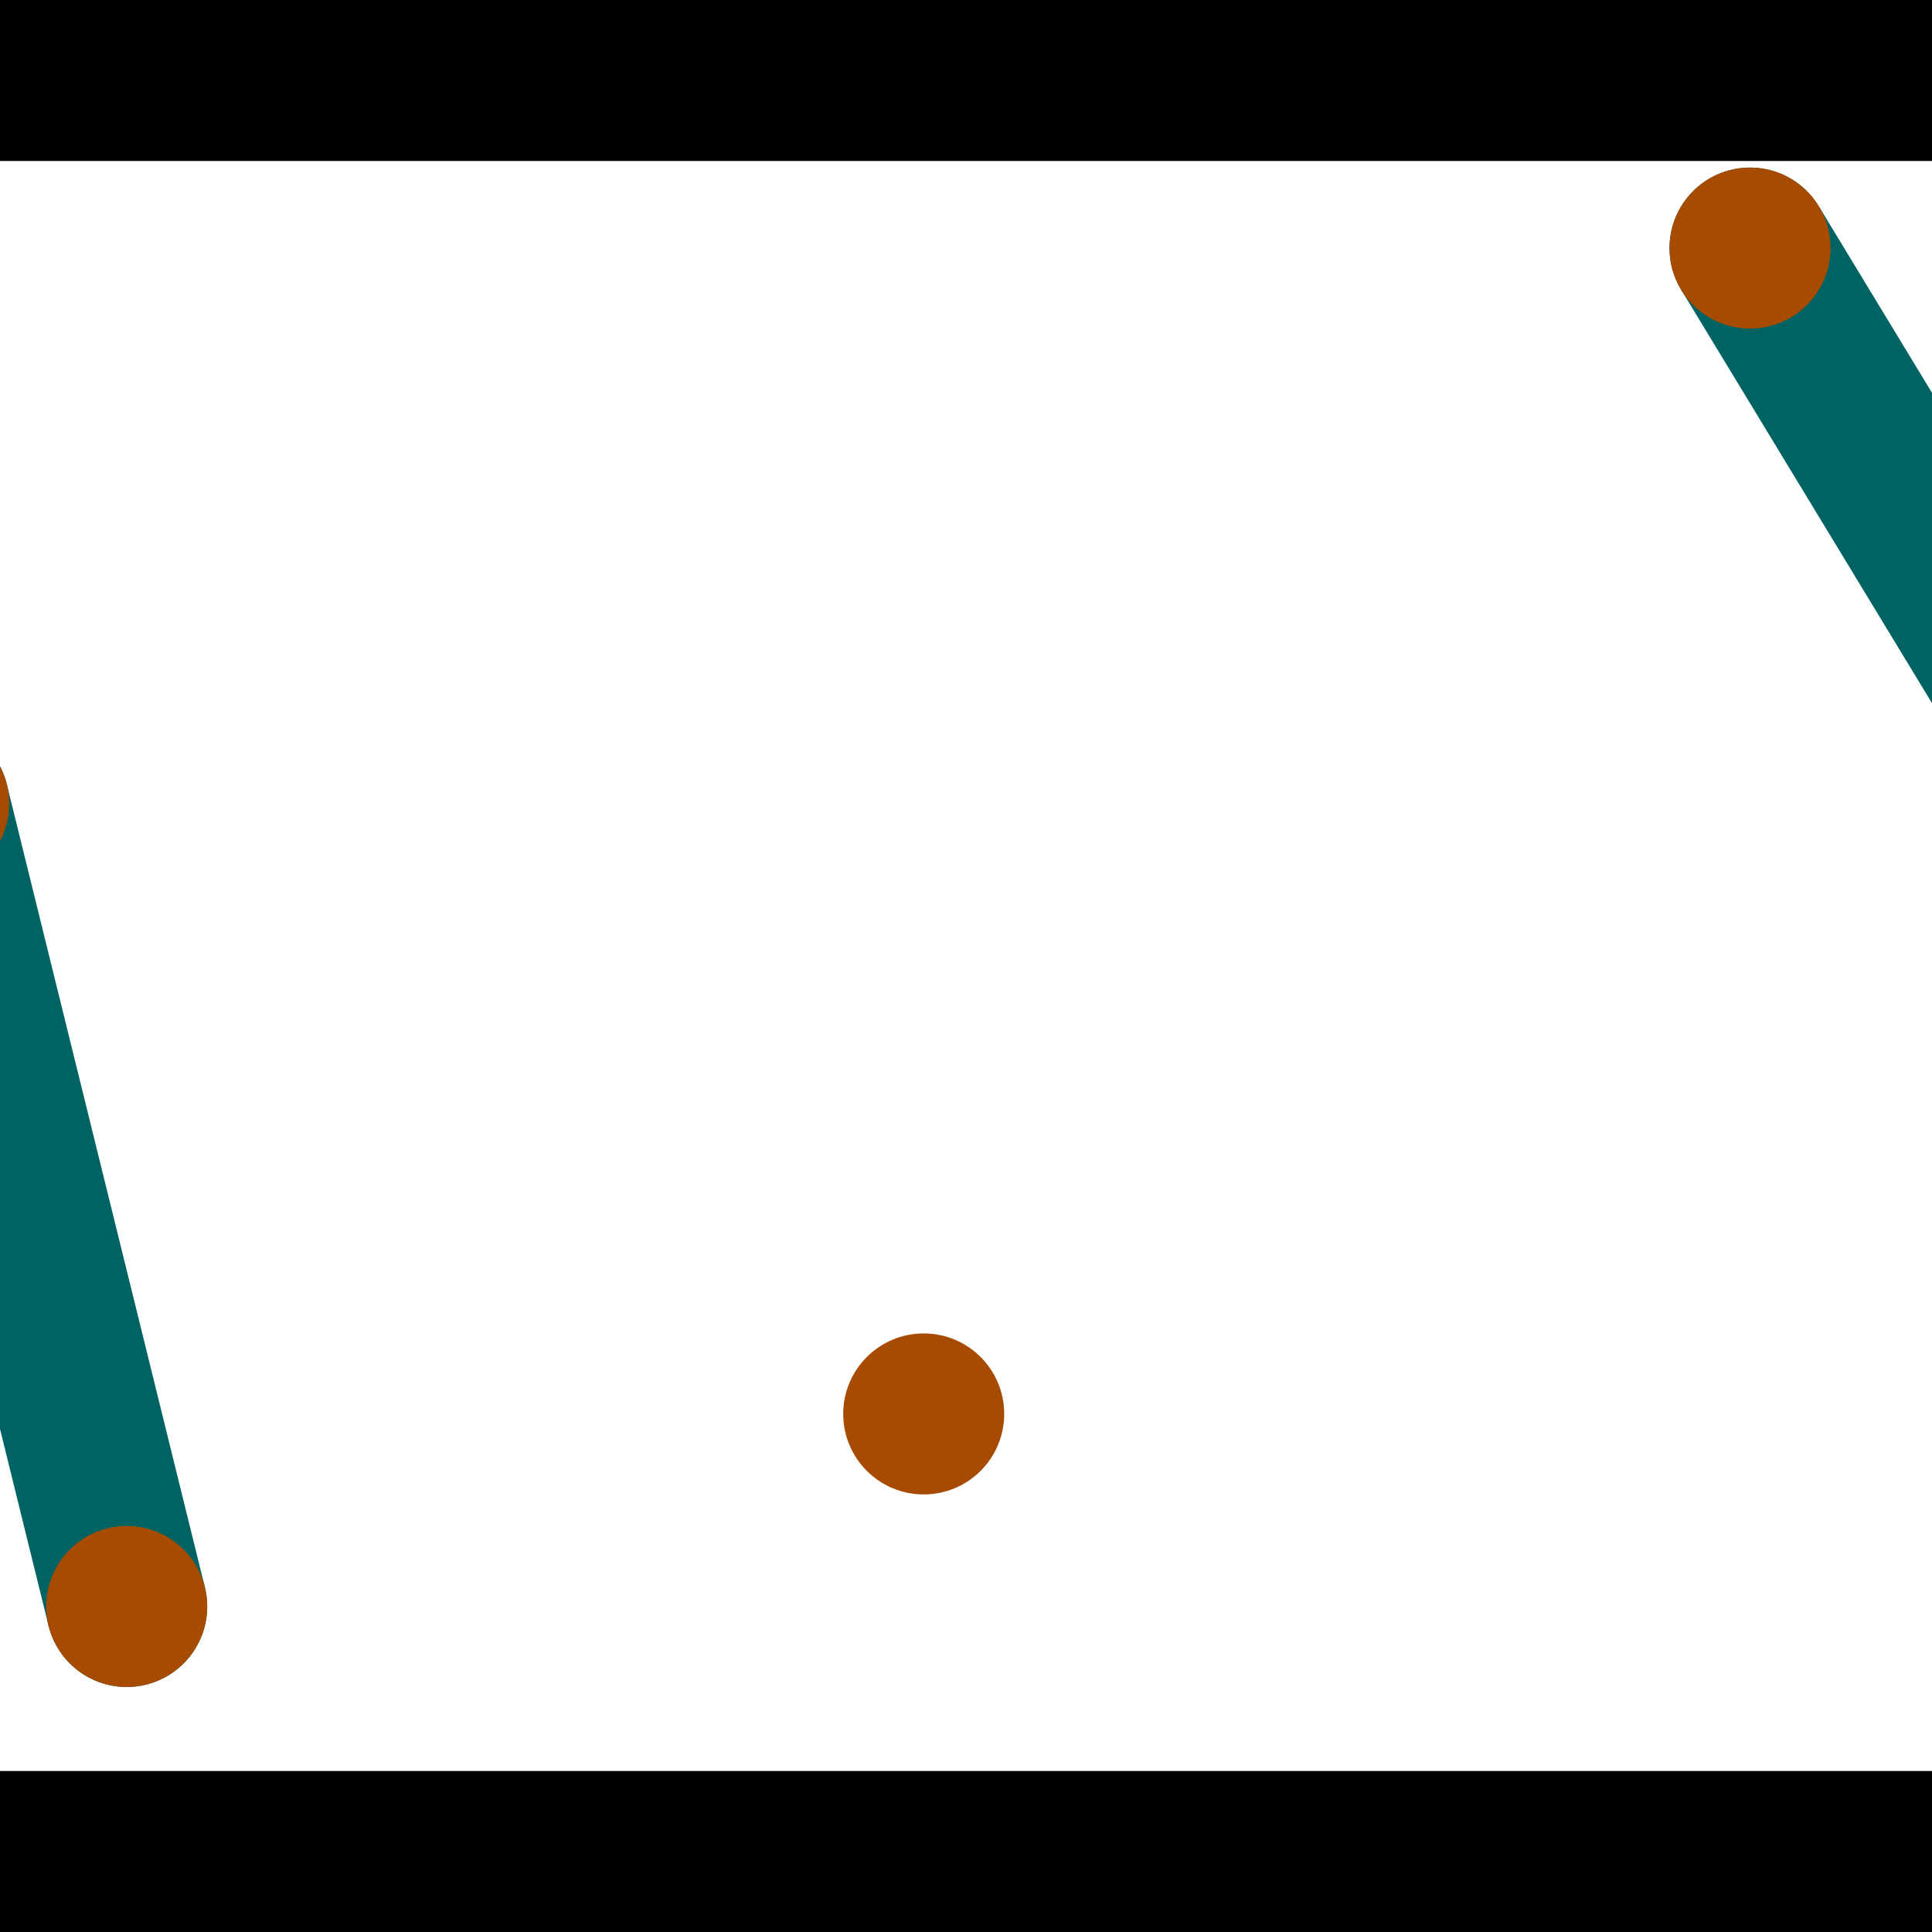<?xml version="1.0" encoding="utf-8"?> <!-- Generator: Adobe Illustrator 13.0.0, SVG Export Plug-In . SVG Version: 6.00 Build 14948)  --> <svg version="1.2" baseProfile="tiny" id="Layer_1" xmlns="http://www.w3.org/2000/svg" xmlns:xlink="http://www.w3.org/1999/xlink" x="0px" y="0px" width="512px" height="512px" viewBox="0 0 512 512" xml:space="preserve">
<rect x="0" y="0" width="512" height="512" fill="#333333" stroke="none"/>
<polygon points="0,0 512,0 512,512 0,512" style="fill:#ffffff; stroke:#000000;stroke-width:0"/>
<polygon points="-39.611,218.088 1.815,207.87 54.292,420.628 12.867,430.846" style="fill:#006363; stroke:#000000;stroke-width:0"/>
<circle fill="#006363" stroke="#006363" stroke-width="0" cx="-18.898" cy="212.979" r="21.333"/>
<circle fill="#006363" stroke="#006363" stroke-width="0" cx="33.58" cy="425.737" r="21.333"/>
<polygon points="445.534,76.809 482.011,54.676 591.523,235.16 555.046,257.293" style="fill:#006363; stroke:#000000;stroke-width:0"/>
<circle fill="#006363" stroke="#006363" stroke-width="0" cx="463.772" cy="65.742" r="21.333"/>
<circle fill="#006363" stroke="#006363" stroke-width="0" cx="573.285" cy="246.227" r="21.333"/>
<polygon points="1256,469.333 256,1469.33 -744,469.333" style="fill:#000000; stroke:#000000;stroke-width:0"/>
<polygon points="-744,42.667 256,-957.333 1256,42.667" style="fill:#000000; stroke:#000000;stroke-width:0"/>
<circle fill="#a64b00" stroke="#a64b00" stroke-width="0" cx="-18.898" cy="212.979" r="21.333"/>
<circle fill="#a64b00" stroke="#a64b00" stroke-width="0" cx="33.58" cy="425.737" r="21.333"/>
<circle fill="#a64b00" stroke="#a64b00" stroke-width="0" cx="463.772" cy="65.742" r="21.333"/>
<circle fill="#a64b00" stroke="#a64b00" stroke-width="0" cx="573.285" cy="246.227" r="21.333"/>
<circle fill="#a64b00" stroke="#a64b00" stroke-width="0" cx="244.793" cy="374.706" r="21.333"/>
</svg>

